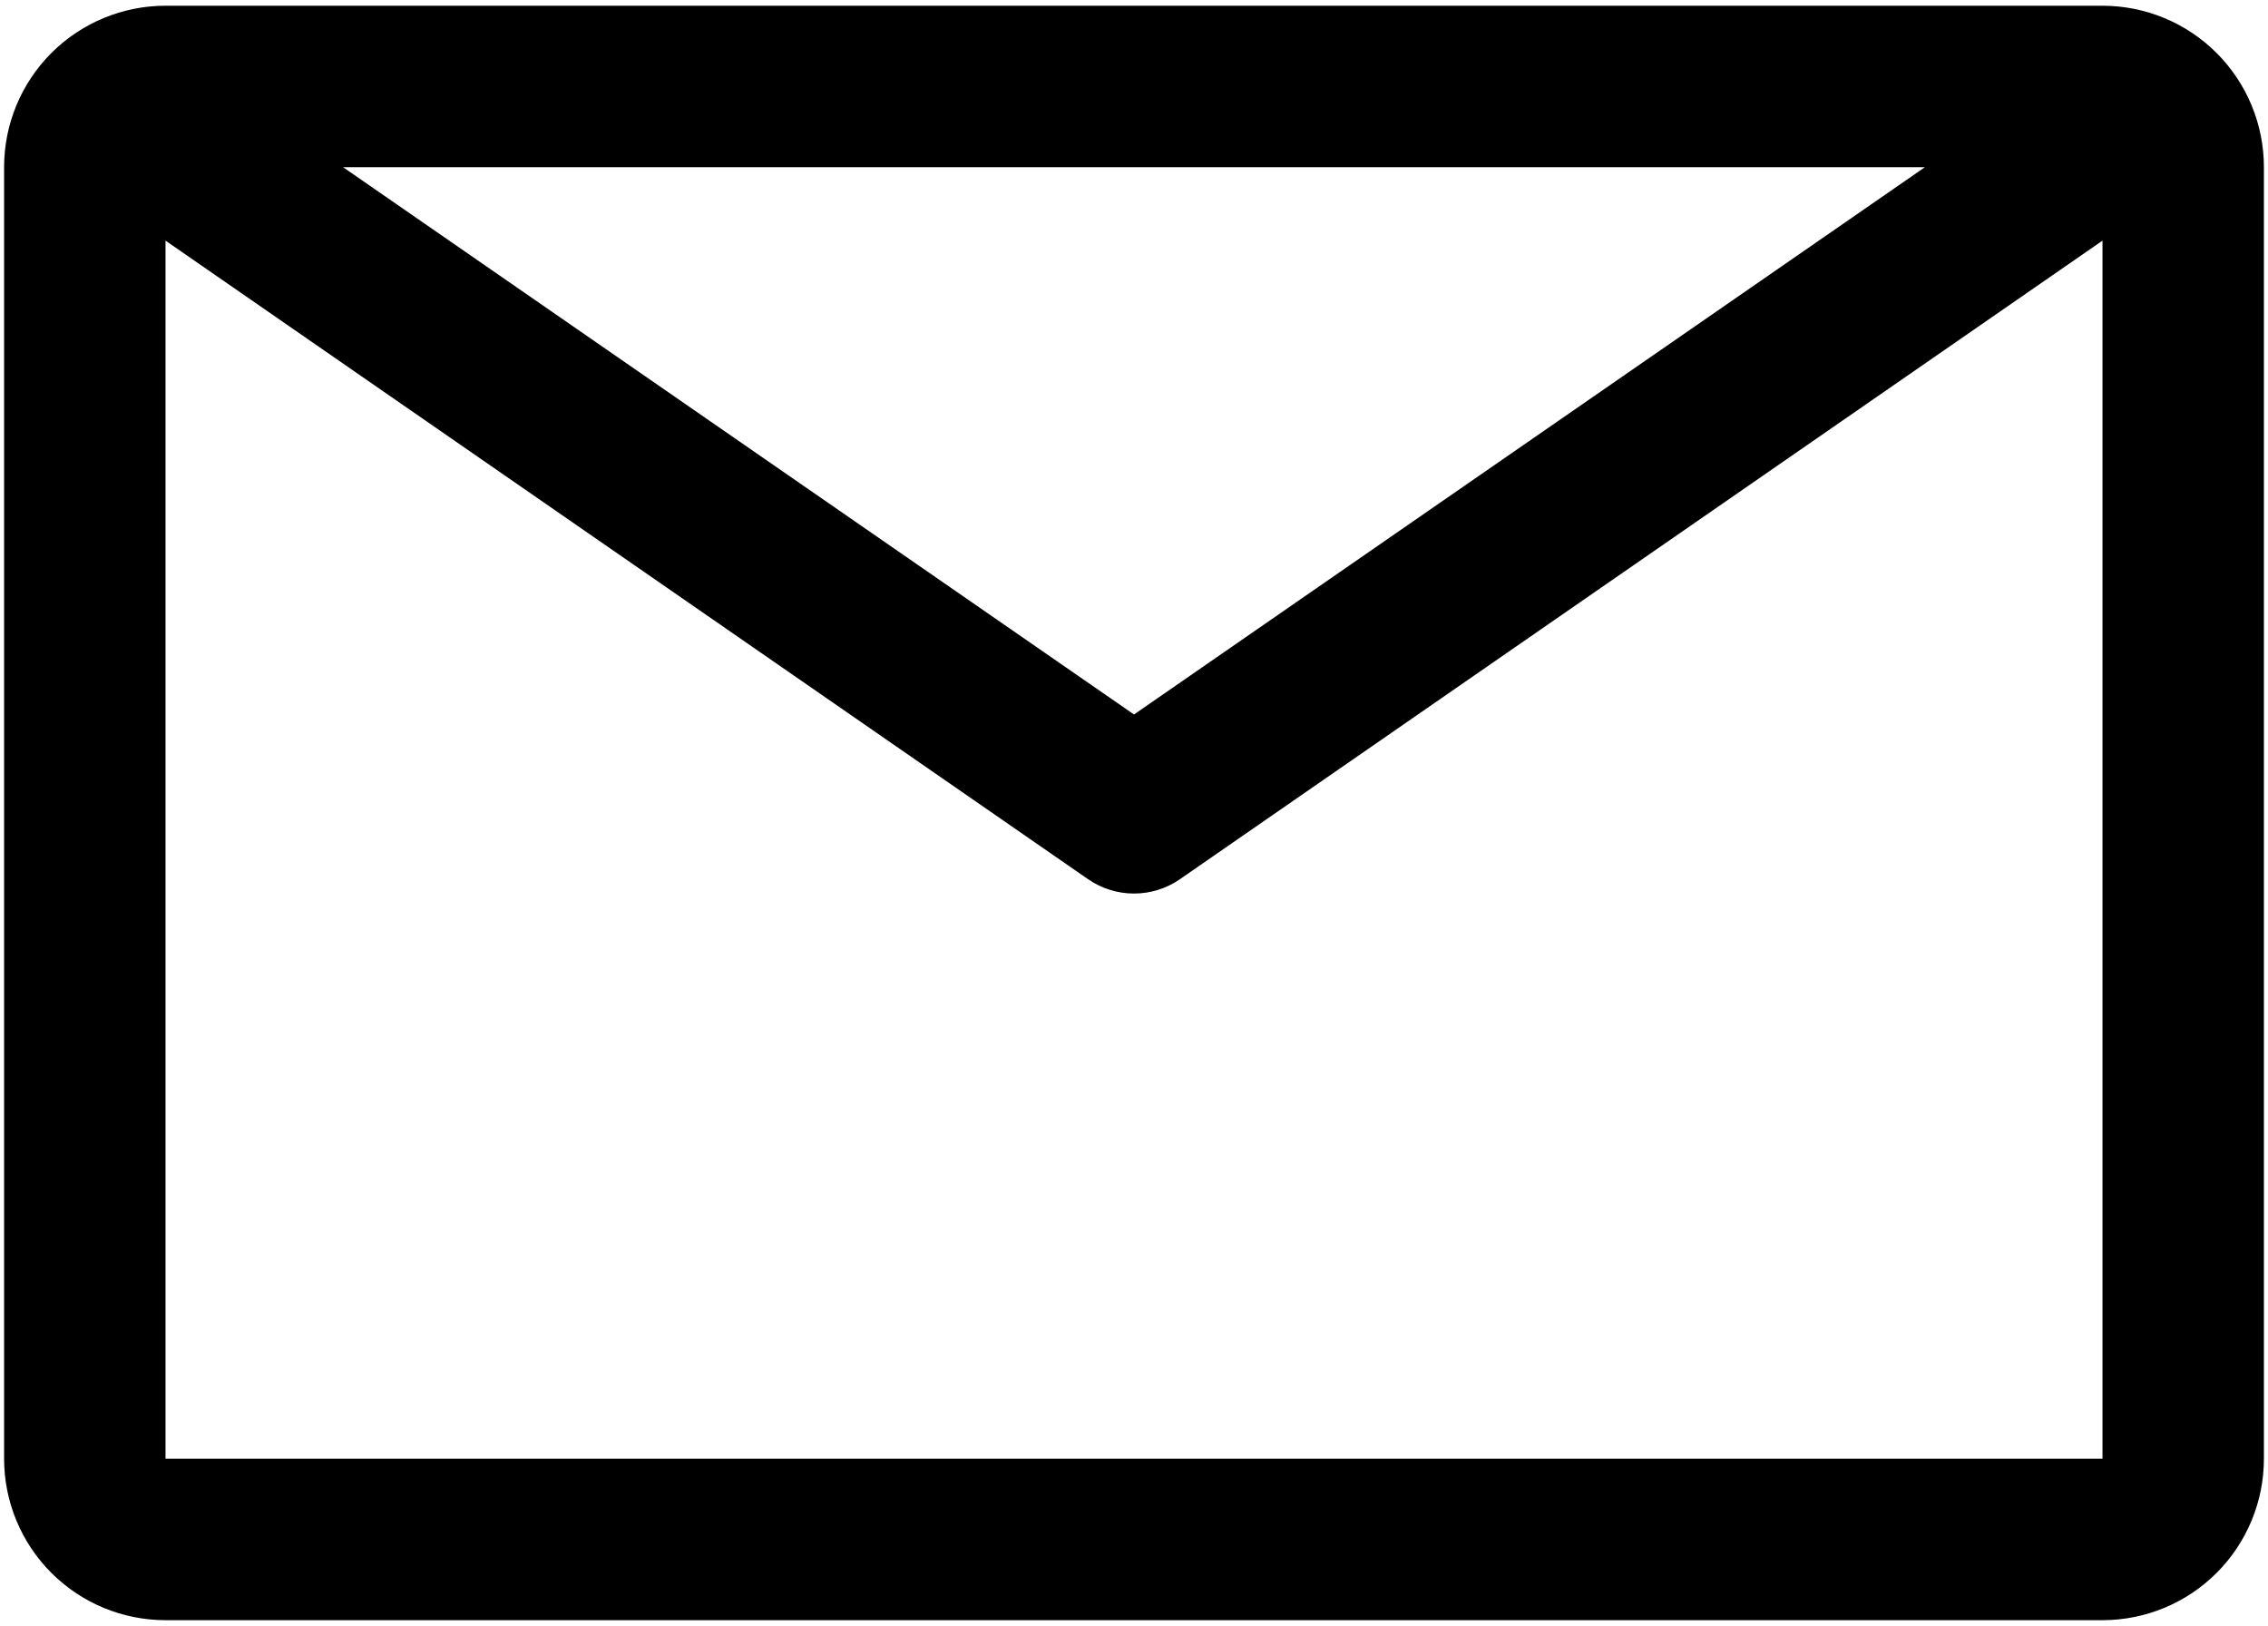 <svg width="346" height="248" viewBox="0 0 346 248" fill="none" xmlns="http://www.w3.org/2000/svg">
<path d="M320.75 0.875H25.25C18.719 0.875 12.456 3.469 7.837 8.087C3.219 12.706 0.625 18.969 0.625 25.5V222.5C0.625 229.031 3.219 235.294 7.837 239.912C12.456 244.531 18.719 247.125 25.25 247.125H320.75C327.281 247.125 333.544 244.531 338.162 239.912C342.781 235.294 345.375 229.031 345.375 222.5V25.5C345.375 18.969 342.781 12.706 338.162 8.087C333.544 3.469 327.281 0.875 320.75 0.875V0.875ZM293.662 25.5L173 108.979L52.337 25.5H293.662ZM25.25 222.5V36.704L165.982 134.096C168.043 135.526 170.492 136.292 173 136.292C175.508 136.292 177.957 135.526 180.018 134.096L320.75 36.704V222.5H25.25Z" fill="black"/>
</svg>
